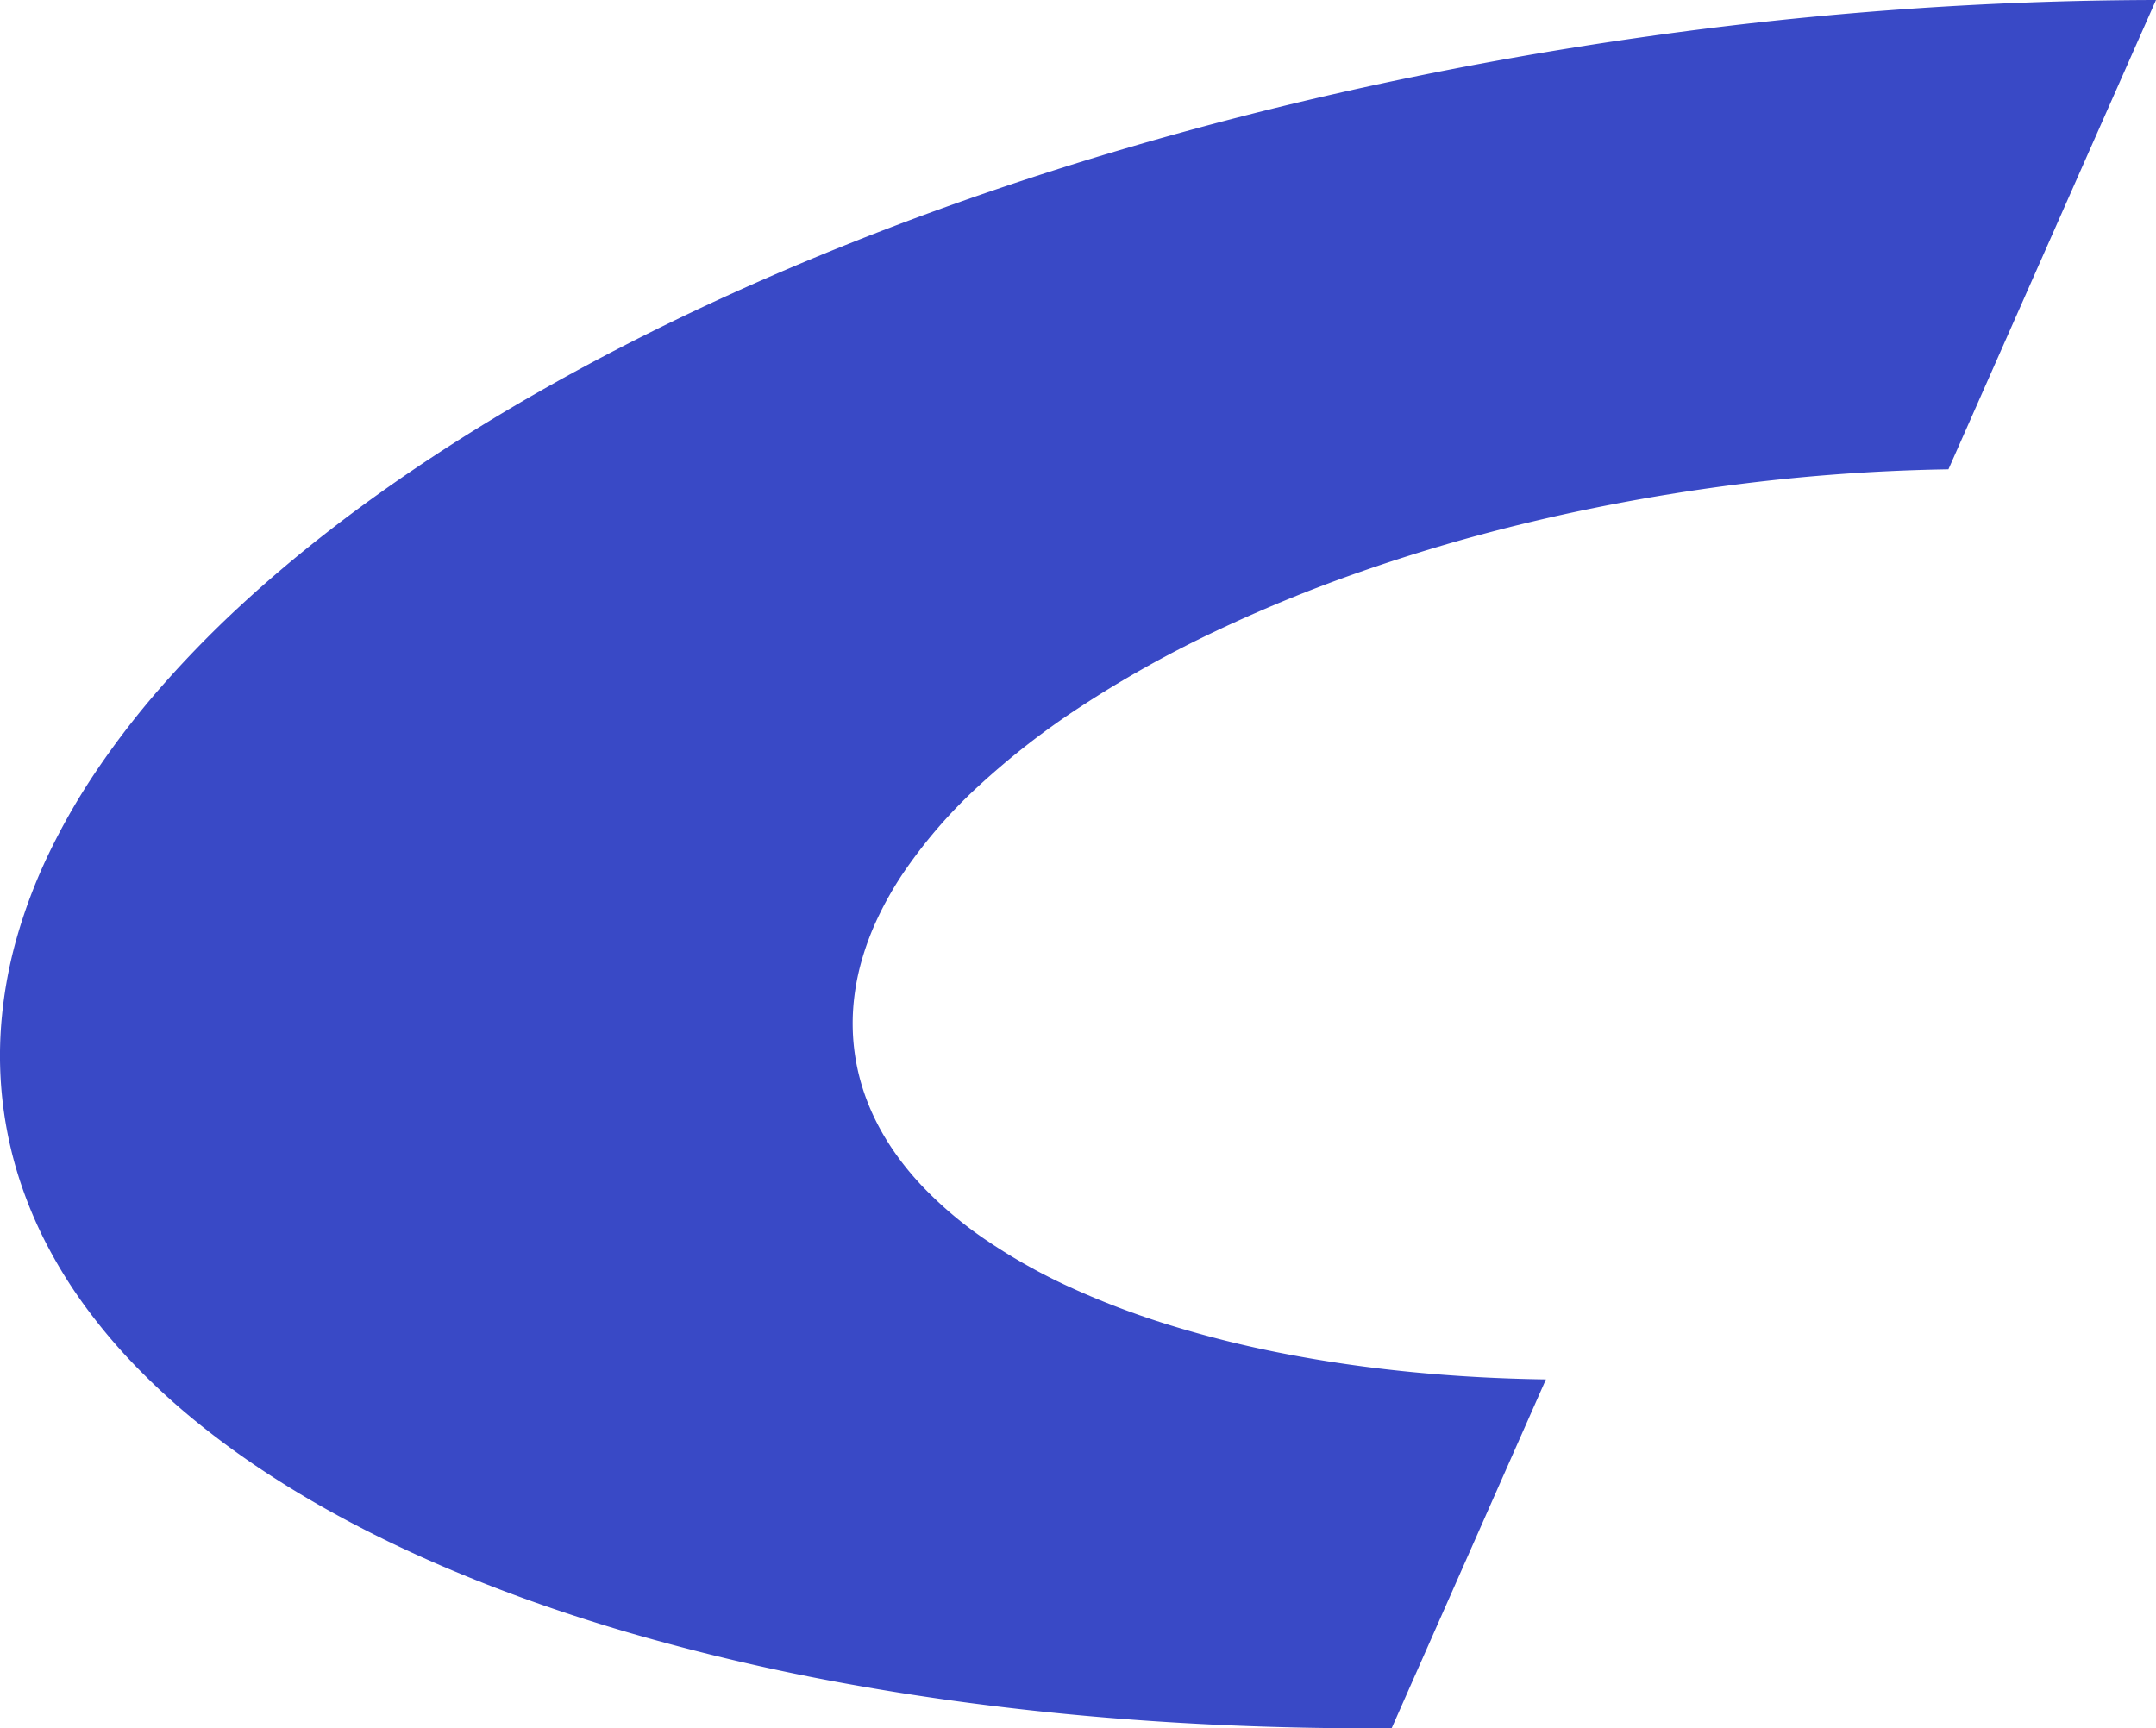 <svg xmlns="http://www.w3.org/2000/svg" width="1084.949" height="869.857" viewBox="0 0 1084.949 869.857"><path d="M689.623,869.858c-46.05,0-91.611-1.885-135.418-5.6-43.234-3.669-85.446-9.179-125.464-16.379a1086.416,1086.416,0,0,1-113.422-26.51c-17.723-5.21-35.065-10.879-51.542-16.852-16.509-5.984-32.574-12.425-47.748-19.143-15.217-6.736-29.917-13.92-43.692-21.352-13.834-7.463-27.082-15.362-39.376-23.48a424.832,424.832,0,0,1-34.8-25.528,347.517,347.517,0,0,1-29.959-27.5,287.121,287.121,0,0,1-24.861-29.382,243.222,243.222,0,0,1-19.5-31.187A215.5,215.5,0,0,1,9.968,594.034a202.491,202.491,0,0,1-9.4-77.794,223.047,223.047,0,0,1,7.611-43.251A265.54,265.54,0,0,1,24.392,430,332.433,332.433,0,0,1,48.8,387.533a424.426,424.426,0,0,1,32.181-41.661,540.558,540.558,0,0,1,39.539-40.587c14.283-13.248,29.922-26.45,46.481-39.24,16.524-12.764,34.359-25.422,53.008-37.623s38.538-24.222,59.118-35.733c20.64-11.543,42.447-22.838,64.814-33.571,22.491-10.791,46.074-21.266,70.093-31.135,24.2-9.945,49.423-19.51,74.957-28.43,25.786-9.008,52.5-17.571,79.4-25.451,27.2-7.968,55.27-15.438,83.436-22.2,28.513-6.847,57.8-13.132,87.053-18.68,29.688-5.63,60.053-10.638,90.253-14.885A1850.14,1850.14,0,0,1,1084.963,0l-104.451,236.2a961.447,961.447,0,0,0-119.458,9.363c-31.331,4.406-62.43,10.31-92.435,17.549a875.888,875.888,0,0,0-84.88,24.988,731.906,731.906,0,0,0-75.593,31.283,560.812,560.812,0,0,0-64.572,36.433,390.875,390.875,0,0,0-51.819,40.438,250.118,250.118,0,0,0-37.333,43.3,175.053,175.053,0,0,0-12.693,22.365,140.518,140.518,0,0,0-8.422,22.651,118.587,118.587,0,0,0-3.934,22.794,108.841,108.841,0,0,0,.771,22.794c3.352,23.864,14.642,46.207,33.557,66.407a197.741,197.741,0,0,0,32.7,27.666,289.965,289.965,0,0,0,41.941,23.543,410.119,410.119,0,0,0,50.155,19.1,547.5,547.5,0,0,0,57.34,14.327c40.959,8,85.411,12.392,132.122,13.053L700.32,869.825C696.729,869.847,693.131,869.858,689.623,869.858Z" transform="translate(-0.014 -0.001)" fill="#3949c6"/></svg>